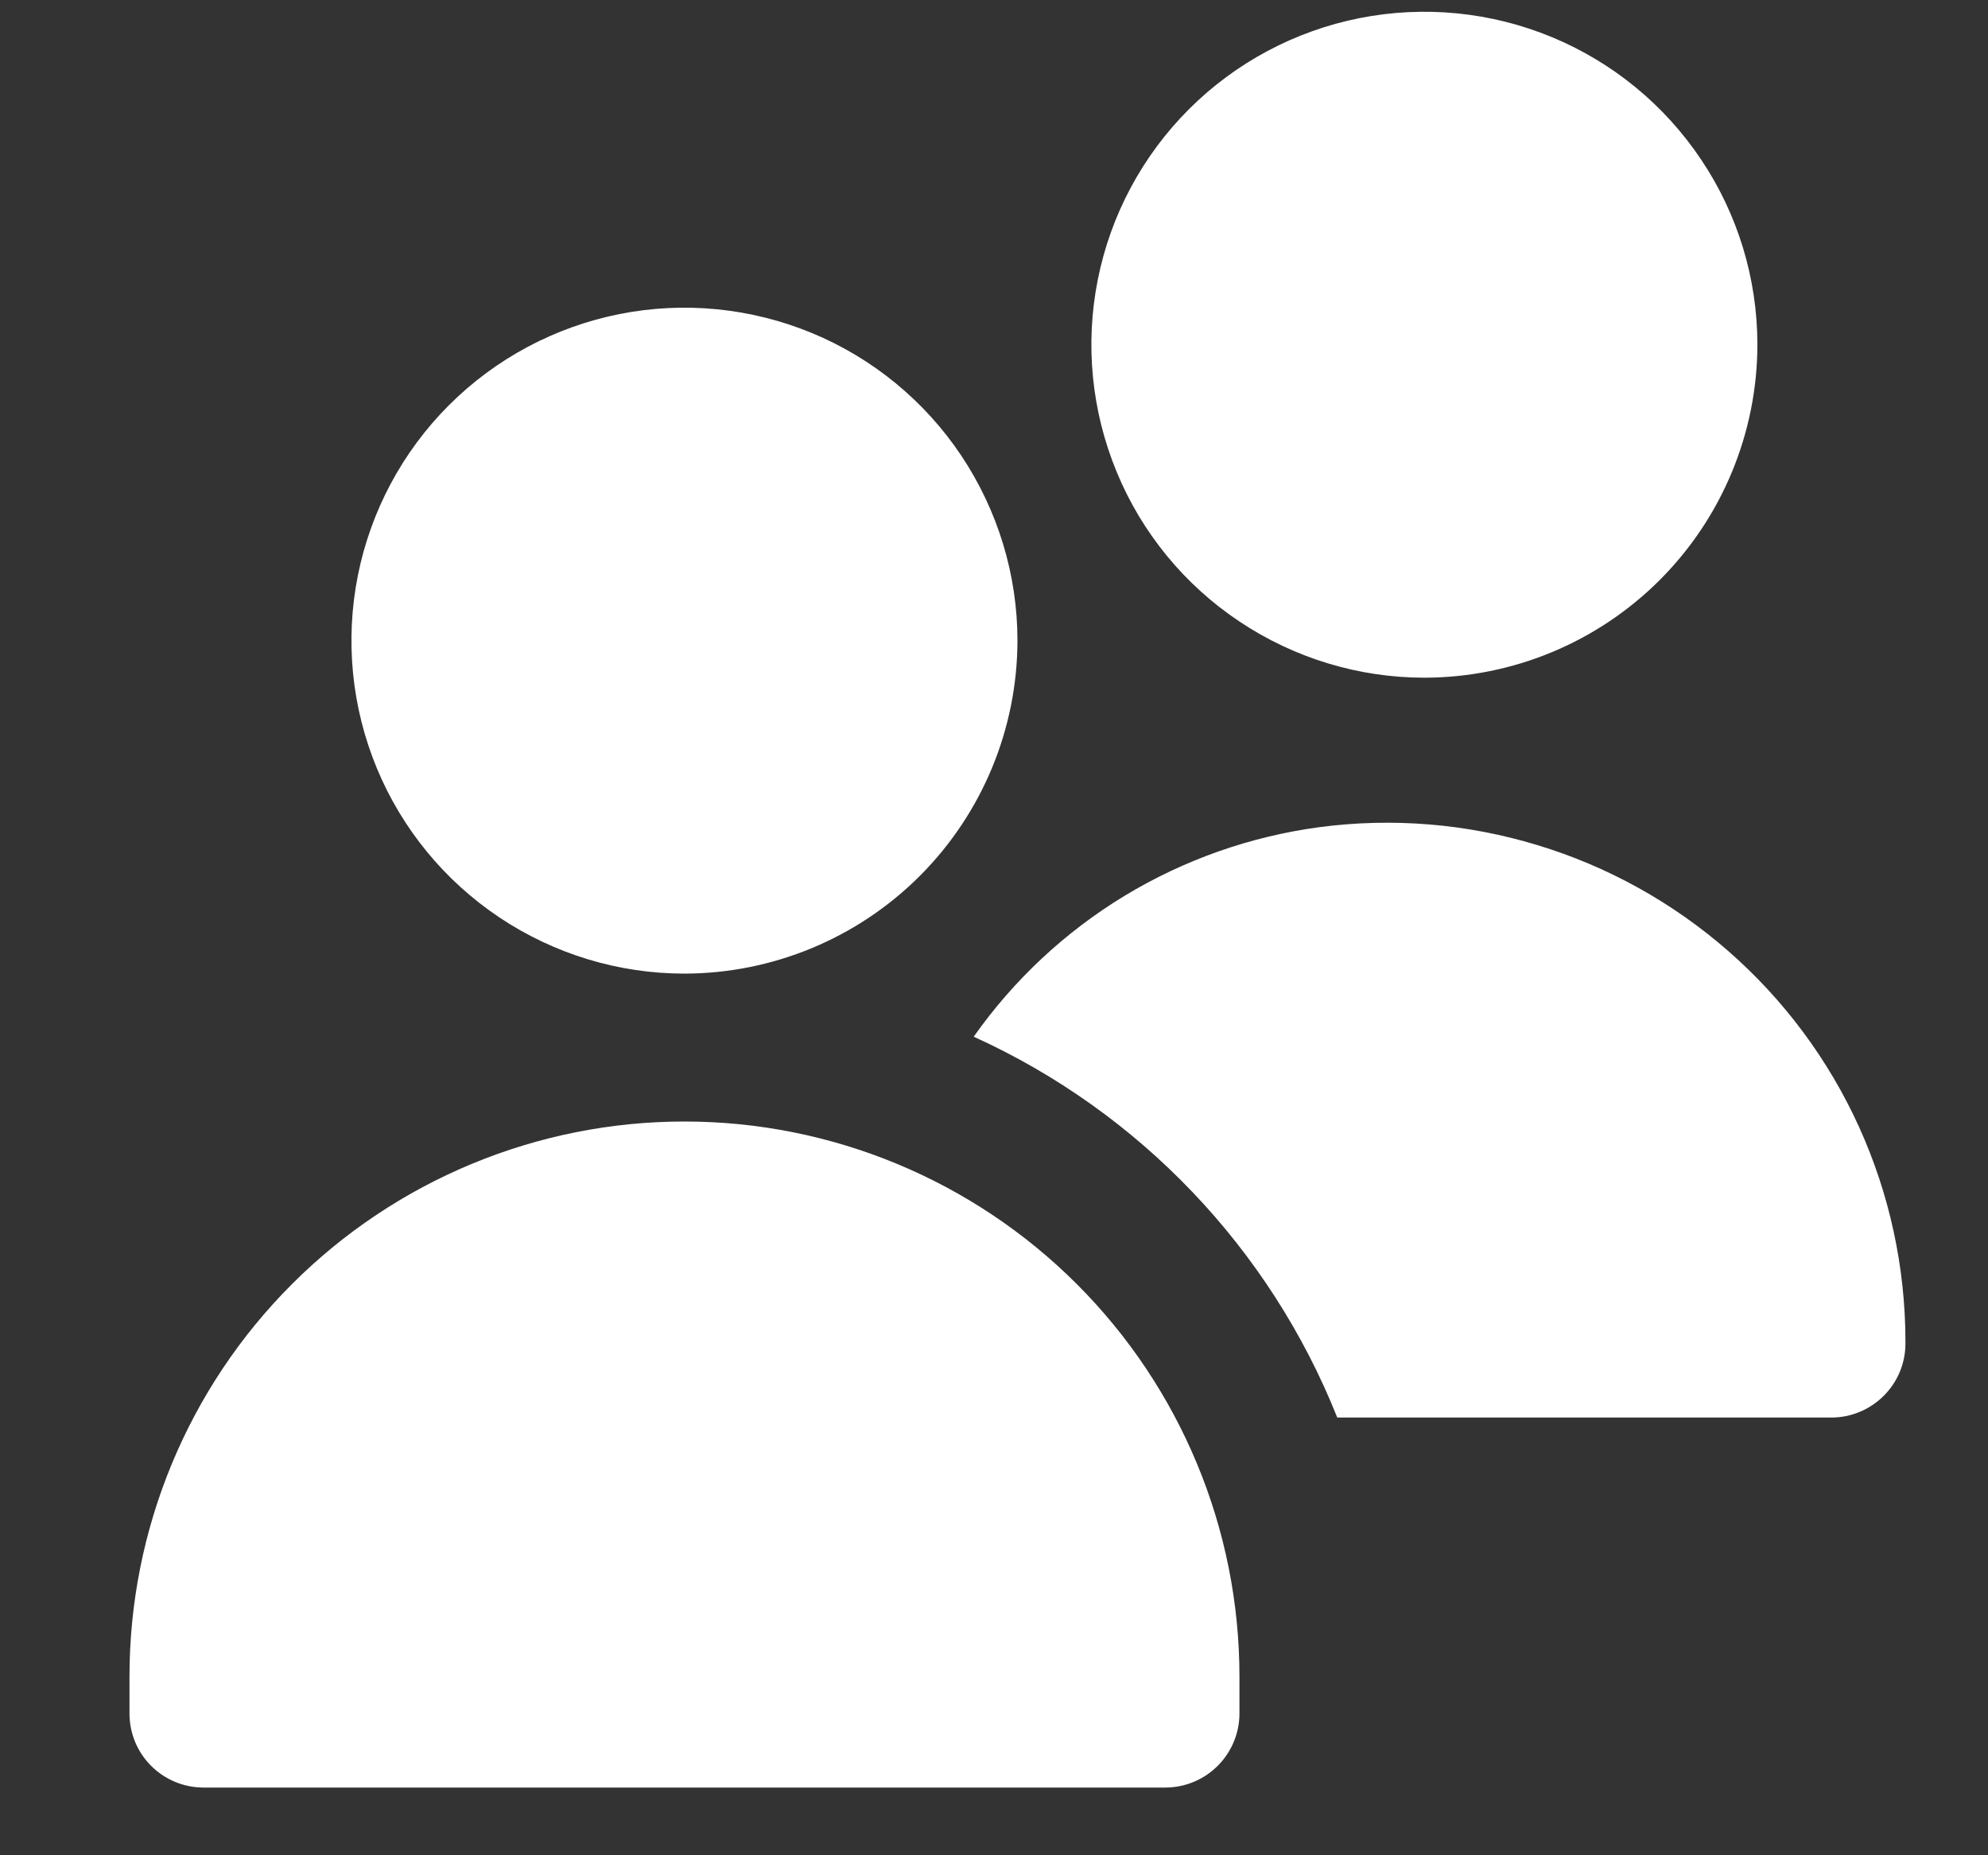 <svg width="15" height="14" viewBox="0 0 15 14" fill="none" xmlns="http://www.w3.org/2000/svg">
<rect x="0" y="0" width="15" height="14" fill="#333333" stroke="none"/>
<path d="M5.164 7.347C4.667 7.347 4.181 7.199 3.768 6.923C3.355 6.647 3.033 6.255 2.843 5.796C2.653 5.337 2.603 4.832 2.7 4.344C2.797 3.857 3.036 3.409 3.387 3.058C3.739 2.706 4.187 2.467 4.674 2.37C5.161 2.273 5.666 2.323 6.126 2.513C6.585 2.703 6.977 3.025 7.253 3.438C7.529 3.852 7.677 4.337 7.677 4.834C7.676 5.5 7.411 6.139 6.94 6.61C6.469 7.081 5.83 7.346 5.164 7.347ZM8.793 13.489H1.535C1.387 13.489 1.245 13.43 1.14 13.325C1.035 13.22 0.977 13.078 0.977 12.93V12.651C0.977 11.54 1.418 10.475 2.203 9.69C2.988 8.905 4.053 8.463 5.164 8.463C6.275 8.463 7.34 8.905 8.125 9.69C8.91 10.475 9.352 11.54 9.352 12.651V12.93C9.352 13.078 9.293 13.22 9.188 13.325C9.083 13.43 8.941 13.489 8.793 13.489ZM10.747 5.114C10.251 5.114 9.765 4.966 9.352 4.69C8.938 4.414 8.616 4.022 8.426 3.562C8.236 3.103 8.186 2.598 8.283 2.111C8.38 1.623 8.619 1.176 8.971 0.824C9.322 0.473 9.77 0.234 10.257 0.137C10.745 0.04 11.25 0.09 11.709 0.28C12.168 0.47 12.56 0.792 12.836 1.205C13.113 1.618 13.26 2.104 13.26 2.601C13.259 3.267 12.994 3.906 12.523 4.377C12.052 4.848 11.414 5.113 10.747 5.114ZM9.954 6.242C9.434 6.312 8.934 6.488 8.485 6.76C8.037 7.032 7.649 7.394 7.347 7.823C8.598 8.391 9.581 9.421 10.09 10.697H13.818C13.966 10.697 14.108 10.638 14.213 10.533C14.318 10.429 14.377 10.287 14.377 10.139V10.117C14.376 9.561 14.257 9.011 14.027 8.504C13.797 7.997 13.461 7.545 13.043 7.179C12.624 6.812 12.132 6.538 11.599 6.377C11.067 6.215 10.506 6.169 9.954 6.242Z" fill="white"/>
</svg>
